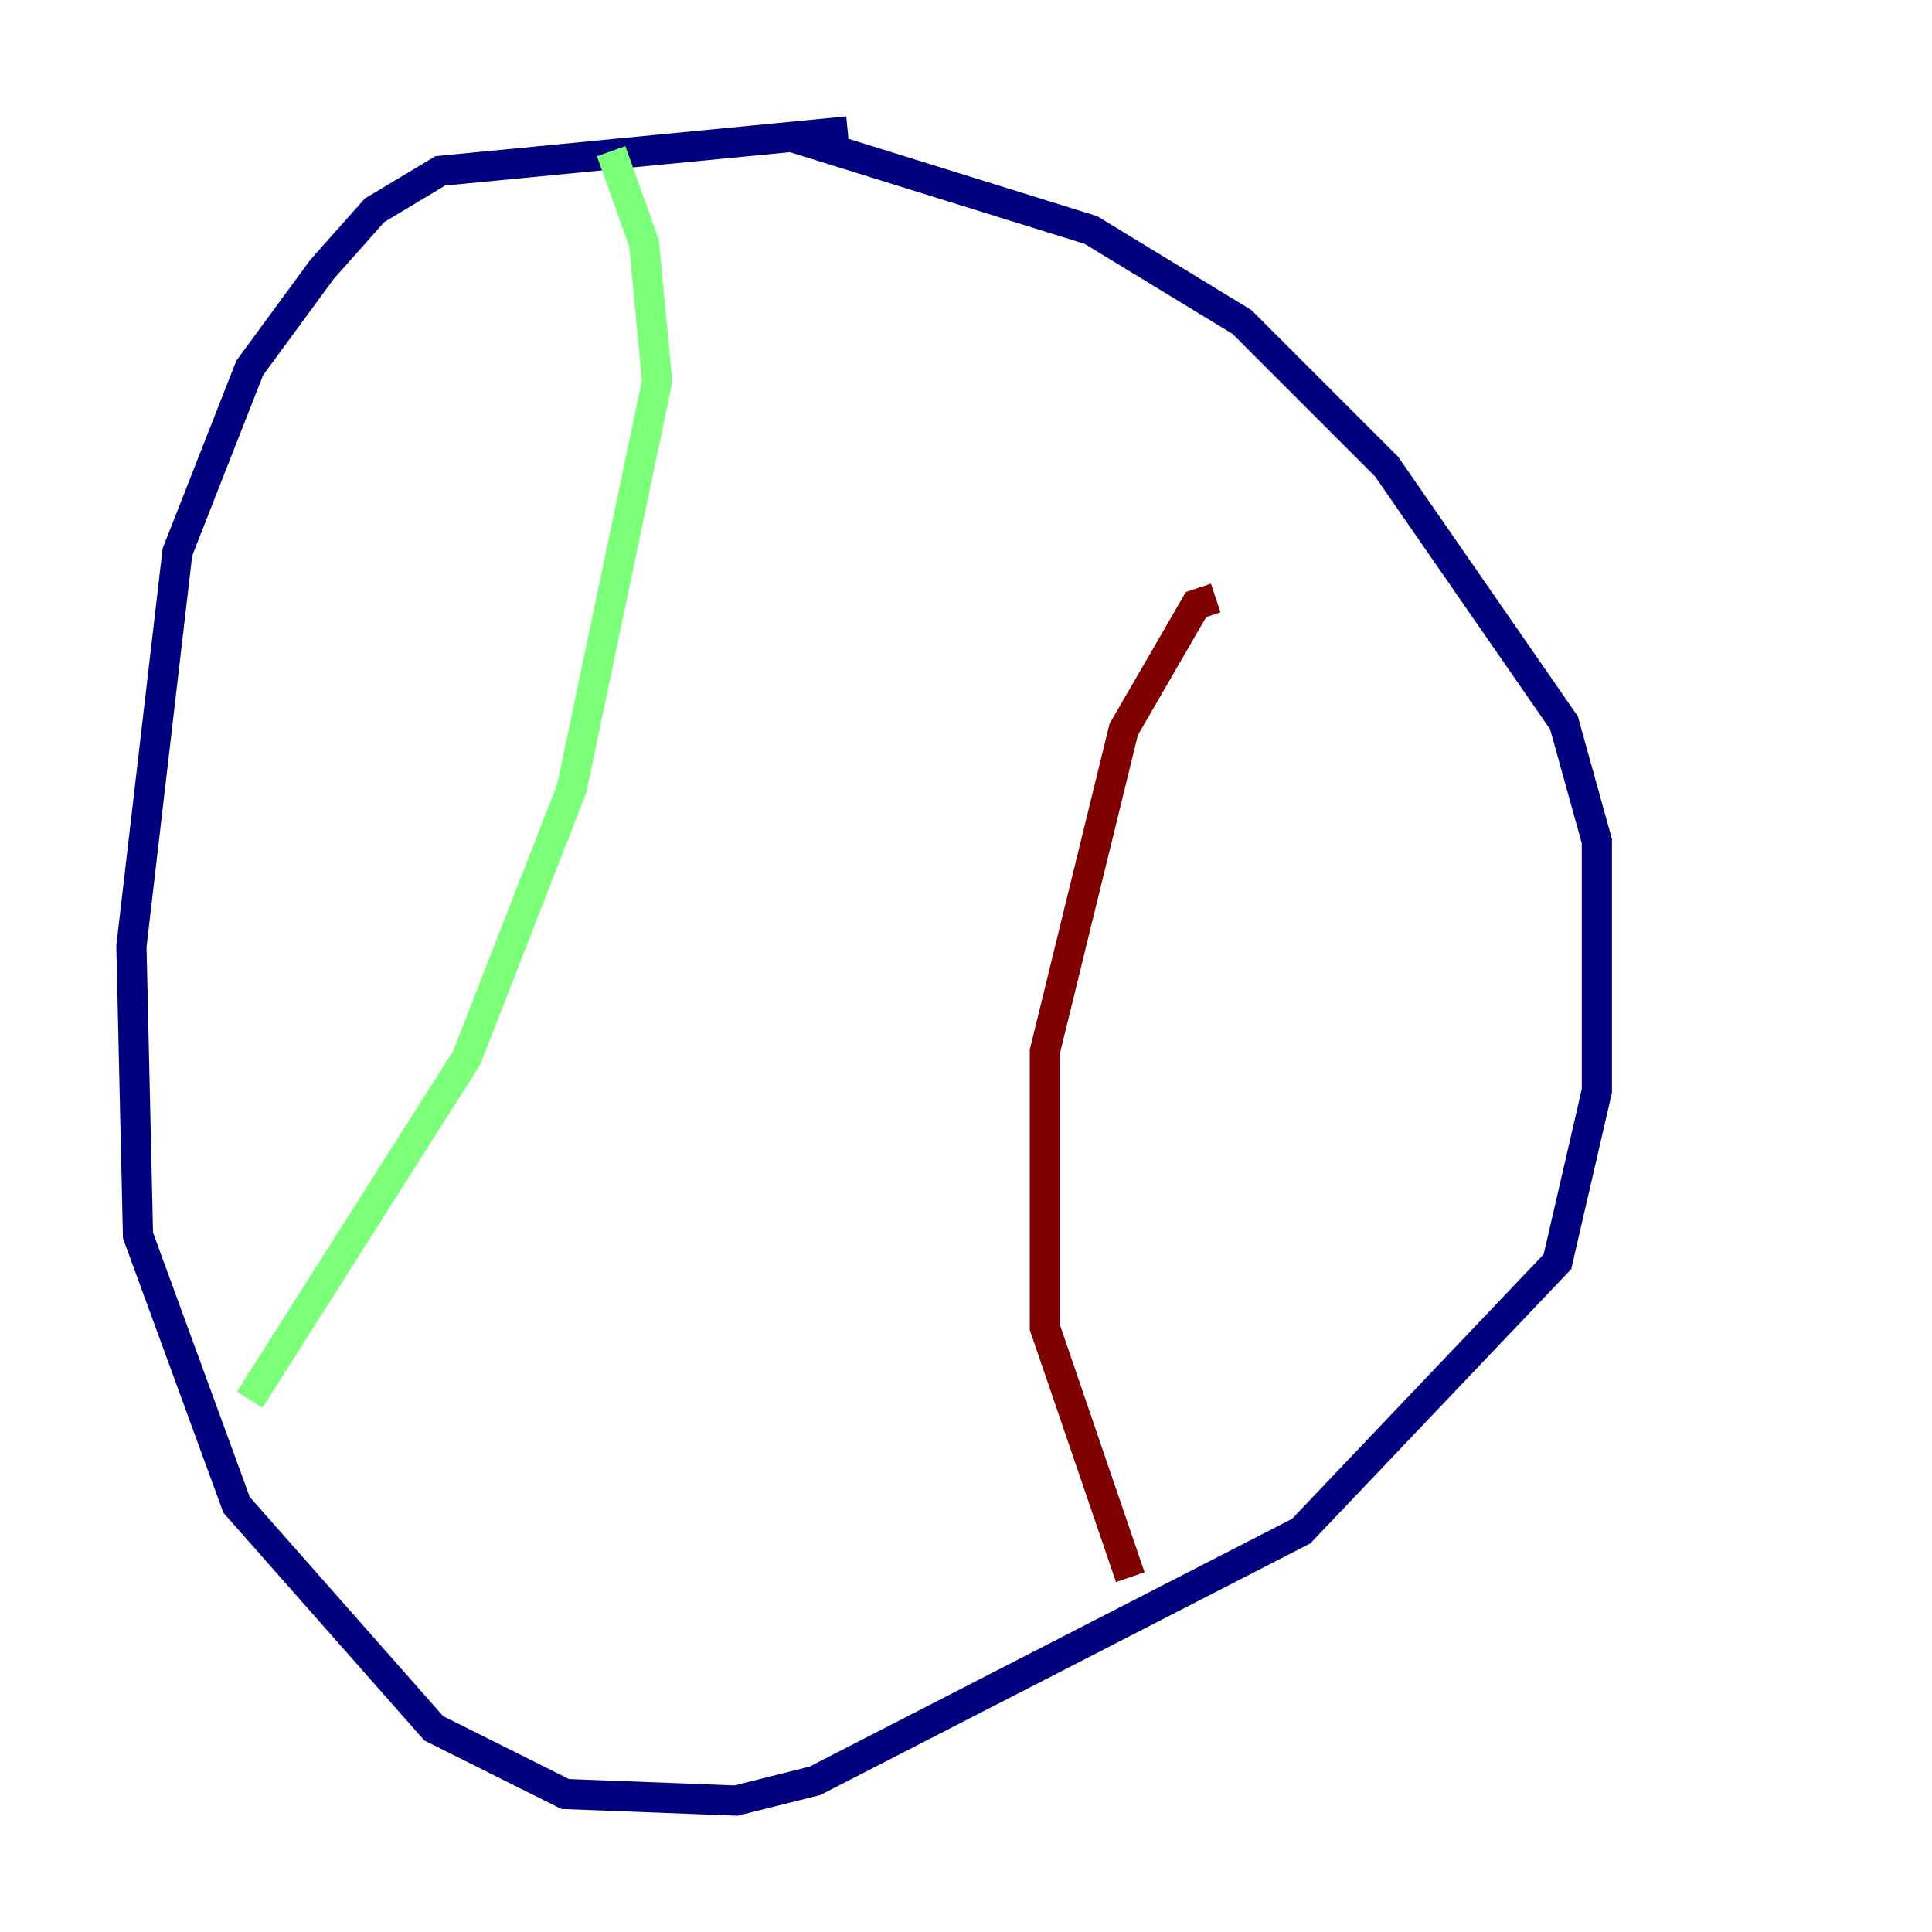 <?xml version="1.0" encoding="utf-8" ?>
<svg baseProfile="tiny" height="128" version="1.2" viewBox="0,0,128,128" width="128" xmlns="http://www.w3.org/2000/svg" xmlns:ev="http://www.w3.org/2001/xml-events" xmlns:xlink="http://www.w3.org/1999/xlink"><defs /><polyline fill="none" points="56.163,8.707 29.17,11.32 24.816,13.932 21.333,17.85 16.544,24.381 11.755,36.571 8.707,62.694 9.143,81.85 15.674,99.701 28.735,114.503 37.442,118.857 48.762,119.293 53.986,117.986 86.204,101.442 103.184,83.592 105.796,72.272 105.796,55.728 103.619,47.891 91.864,30.912 82.286,21.333 72.272,15.238 52.68,9.143" stroke="#00007f" stroke-width="2" /><polyline fill="none" points="40.49,10.014 42.667,16.109 43.537,25.252 37.878,52.245 30.912,70.095 16.544,92.735" stroke="#7cff79" stroke-width="2" /><polyline fill="none" points="74.884,104.49 69.225,87.946 69.225,69.66 74.449,48.327 79.238,40.054 80.544,39.619" stroke="#7f0000" stroke-width="2" /></svg>